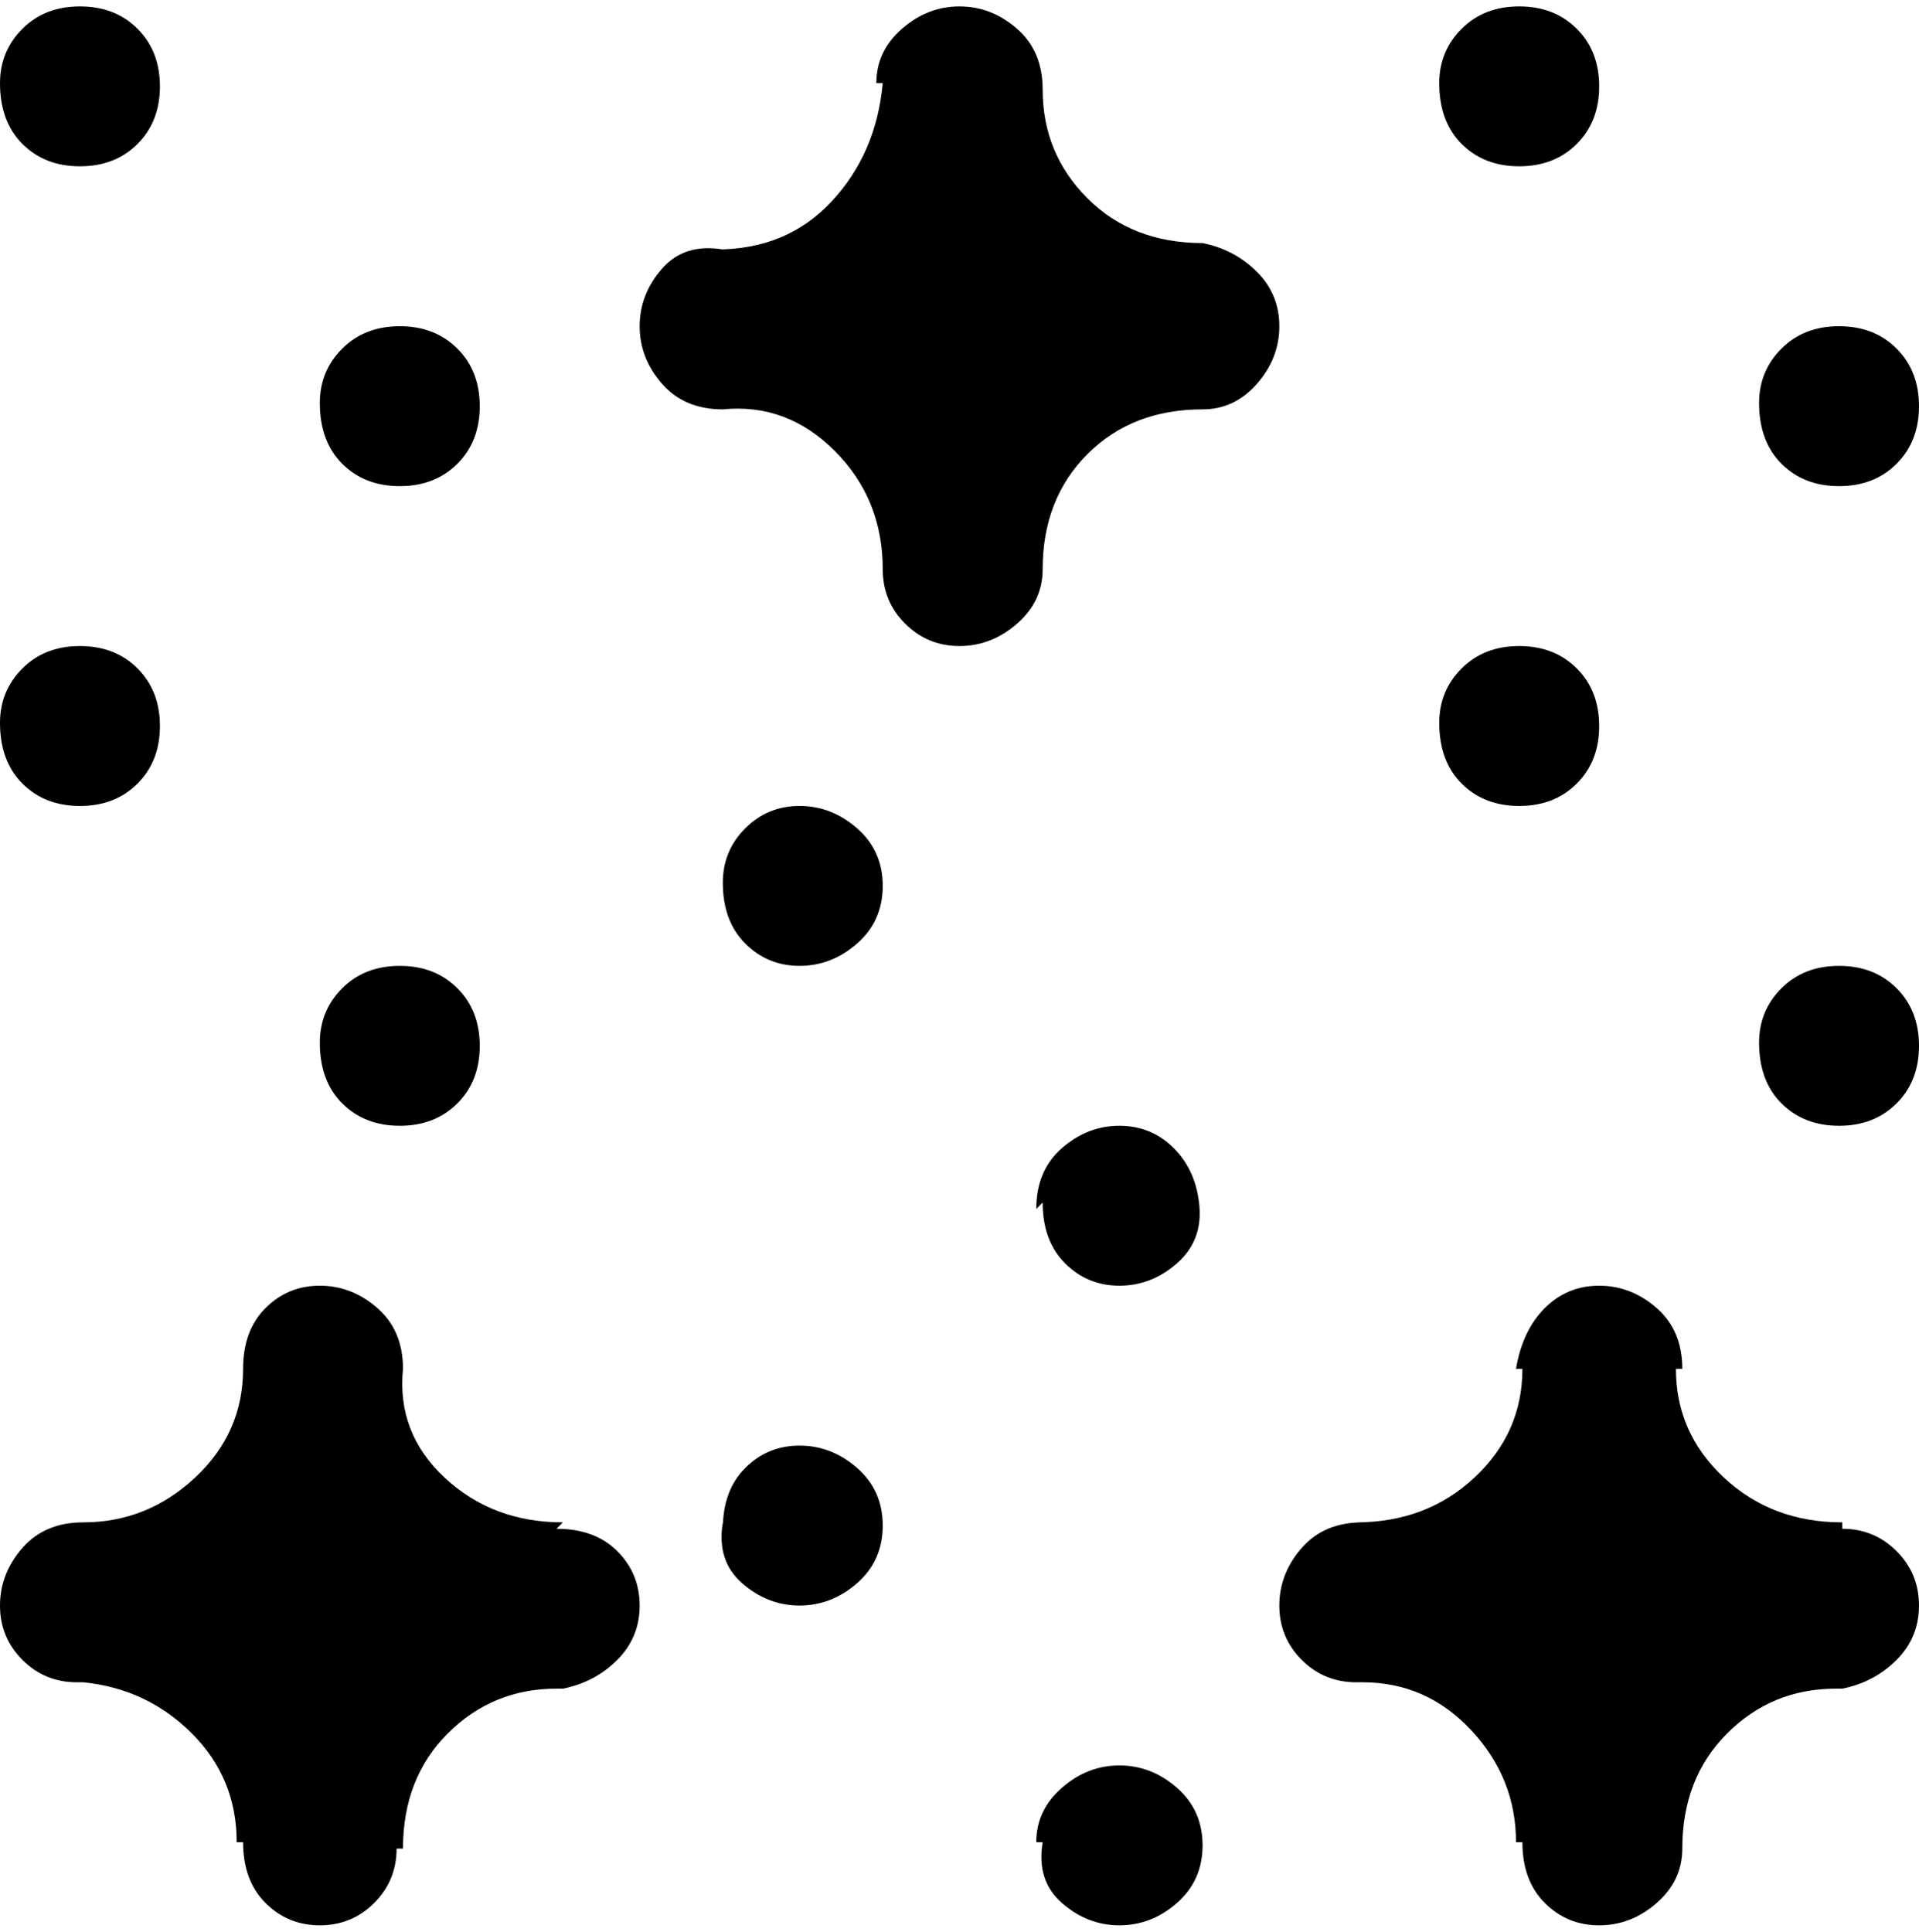 <svg viewBox="0 0 300 302.001" xmlns="http://www.w3.org/2000/svg"><path d="M50 163q0 6 3.5 9.5t9 3.5q5.5 0 9-3.5t3.5-9q0-5.5-3.5-9t-9-3.5q-5.5 0-9 3.5T50 163zM0 113q0 6 3.5 9.5t9 3.5q5.5 0 9-3.5t3.5-9q0-5.5-3.5-9t-9-3.5q-5.5 0-9 3.5T0 113zm50-50q0 6 3.5 9.5t9 3.5q5.5 0 9-3.5t3.5-9q0-5.5-3.5-9t-9-3.5q-5.5 0-9 3.5T50 63zM0 13q0 6 3.5 9.5t9 3.5q5.5 0 9-3.5t3.5-9q0-5.5-3.5-9t-9-3.5Q7 1 3.5 4.5T0 13zm275 150q0 6 3.5 9.5t9 3.5q5.5 0 9-3.5t3.5-9q0-5.5-3.5-9t-9-3.5q-5.5 0-9 3.5T275 163zm-50-50q0 6 3.5 9.5t9 3.5q5.5 0 9-3.5t3.5-9q0-5.5-3.5-9t-9-3.5q-5.5 0-9 3.5T225 113zm50-50q0 6 3.5 9.5t9 3.5q5.5 0 9-3.5t3.5-9q0-5.5-3.5-9t-9-3.5q-5.5 0-9 3.5T275 63zm-50-50q0 6 3.5 9.5t9 3.5q5.5 0 9-3.5t3.5-9q0-5.5-3.5-9t-9-3.5q-5.5 0-9 3.5T225 13zm-62 275q-1 6 3 9.5t9 3.5q5 0 9-3.5t4-9q0-5.5-4-9t-9-3.5q-5 0-9 3.5t-4 8.5h1zm-50-50q-1 6 3 9.5t9 3.5q5 0 9-3.5t4-9q0-5.5-4-9t-9-3.5q-5 0-8.5 3.5T113 239v-1zm50-50q0 6 3.5 9.5t8.5 3.5q5 0 9-3.5t3.5-9q-.5-5.5-4-9T175 176q-5 0-9 3.5t-4 9.5l1-1zm-50-50q0 6 3.5 9.5t8.5 3.5q5 0 9-3.5t4-9q0-5.5-4-9t-9-3.5q-5 0-8.5 3.5T113 138zm75-100q-11 0-18-7t-7-17q0-6-4-9.5T150 1q-5 0-9 3.5t-4 8.5h1q-1 11-8 18.5T112 39h1q-6-1-9.5 3t-3.5 9q0 5 3.5 9t9.5 4q10-1 17.5 6.5T138 89q0 5 3.5 8.5t8.5 3.5q5 0 9-3.5t4-8.5q0-11 7-18t18-7q5 0 8.5-4t3.5-9q0-5-3.5-8.5T188 38zM88 238q-11 0-18.5-7T63 214q0-6-4-9.5t-9-3.5q-5 0-8.5 3.5T38 214q0 10-7.5 17T13 238q-6 0-9.5 4T0 251q0 5 3.5 8.5T12 263h1q10 1 17 8t7 17h1q0 6 3.5 9.5T50 301q5 0 8.5-3.5T62 289h1q0-11 7-18t17-7h1q5-1 8.5-4.5t3.5-8.5q0-5-3.5-8.5T87 239l1-1zm200 0q-11 0-18.5-7t-7.5-17h1q0-6-4-9.5t-9-3.5q-5 0-8.5 3.5T237 214h1q0 10-7.5 17t-18.5 7h1q-6 0-9.5 4t-3.5 9q0 5 3.5 8.5t8.5 3.5h1q10 0 17 7.5t7 17.5h1q0 6 3.5 9.5t8.5 3.5q5 0 9-3.5t4-8.5q0-11 7-18t17-7h1q5-1 8.5-4.5t3.5-8.5q0-5-3.5-8.5T288 239v-1z"/></svg>